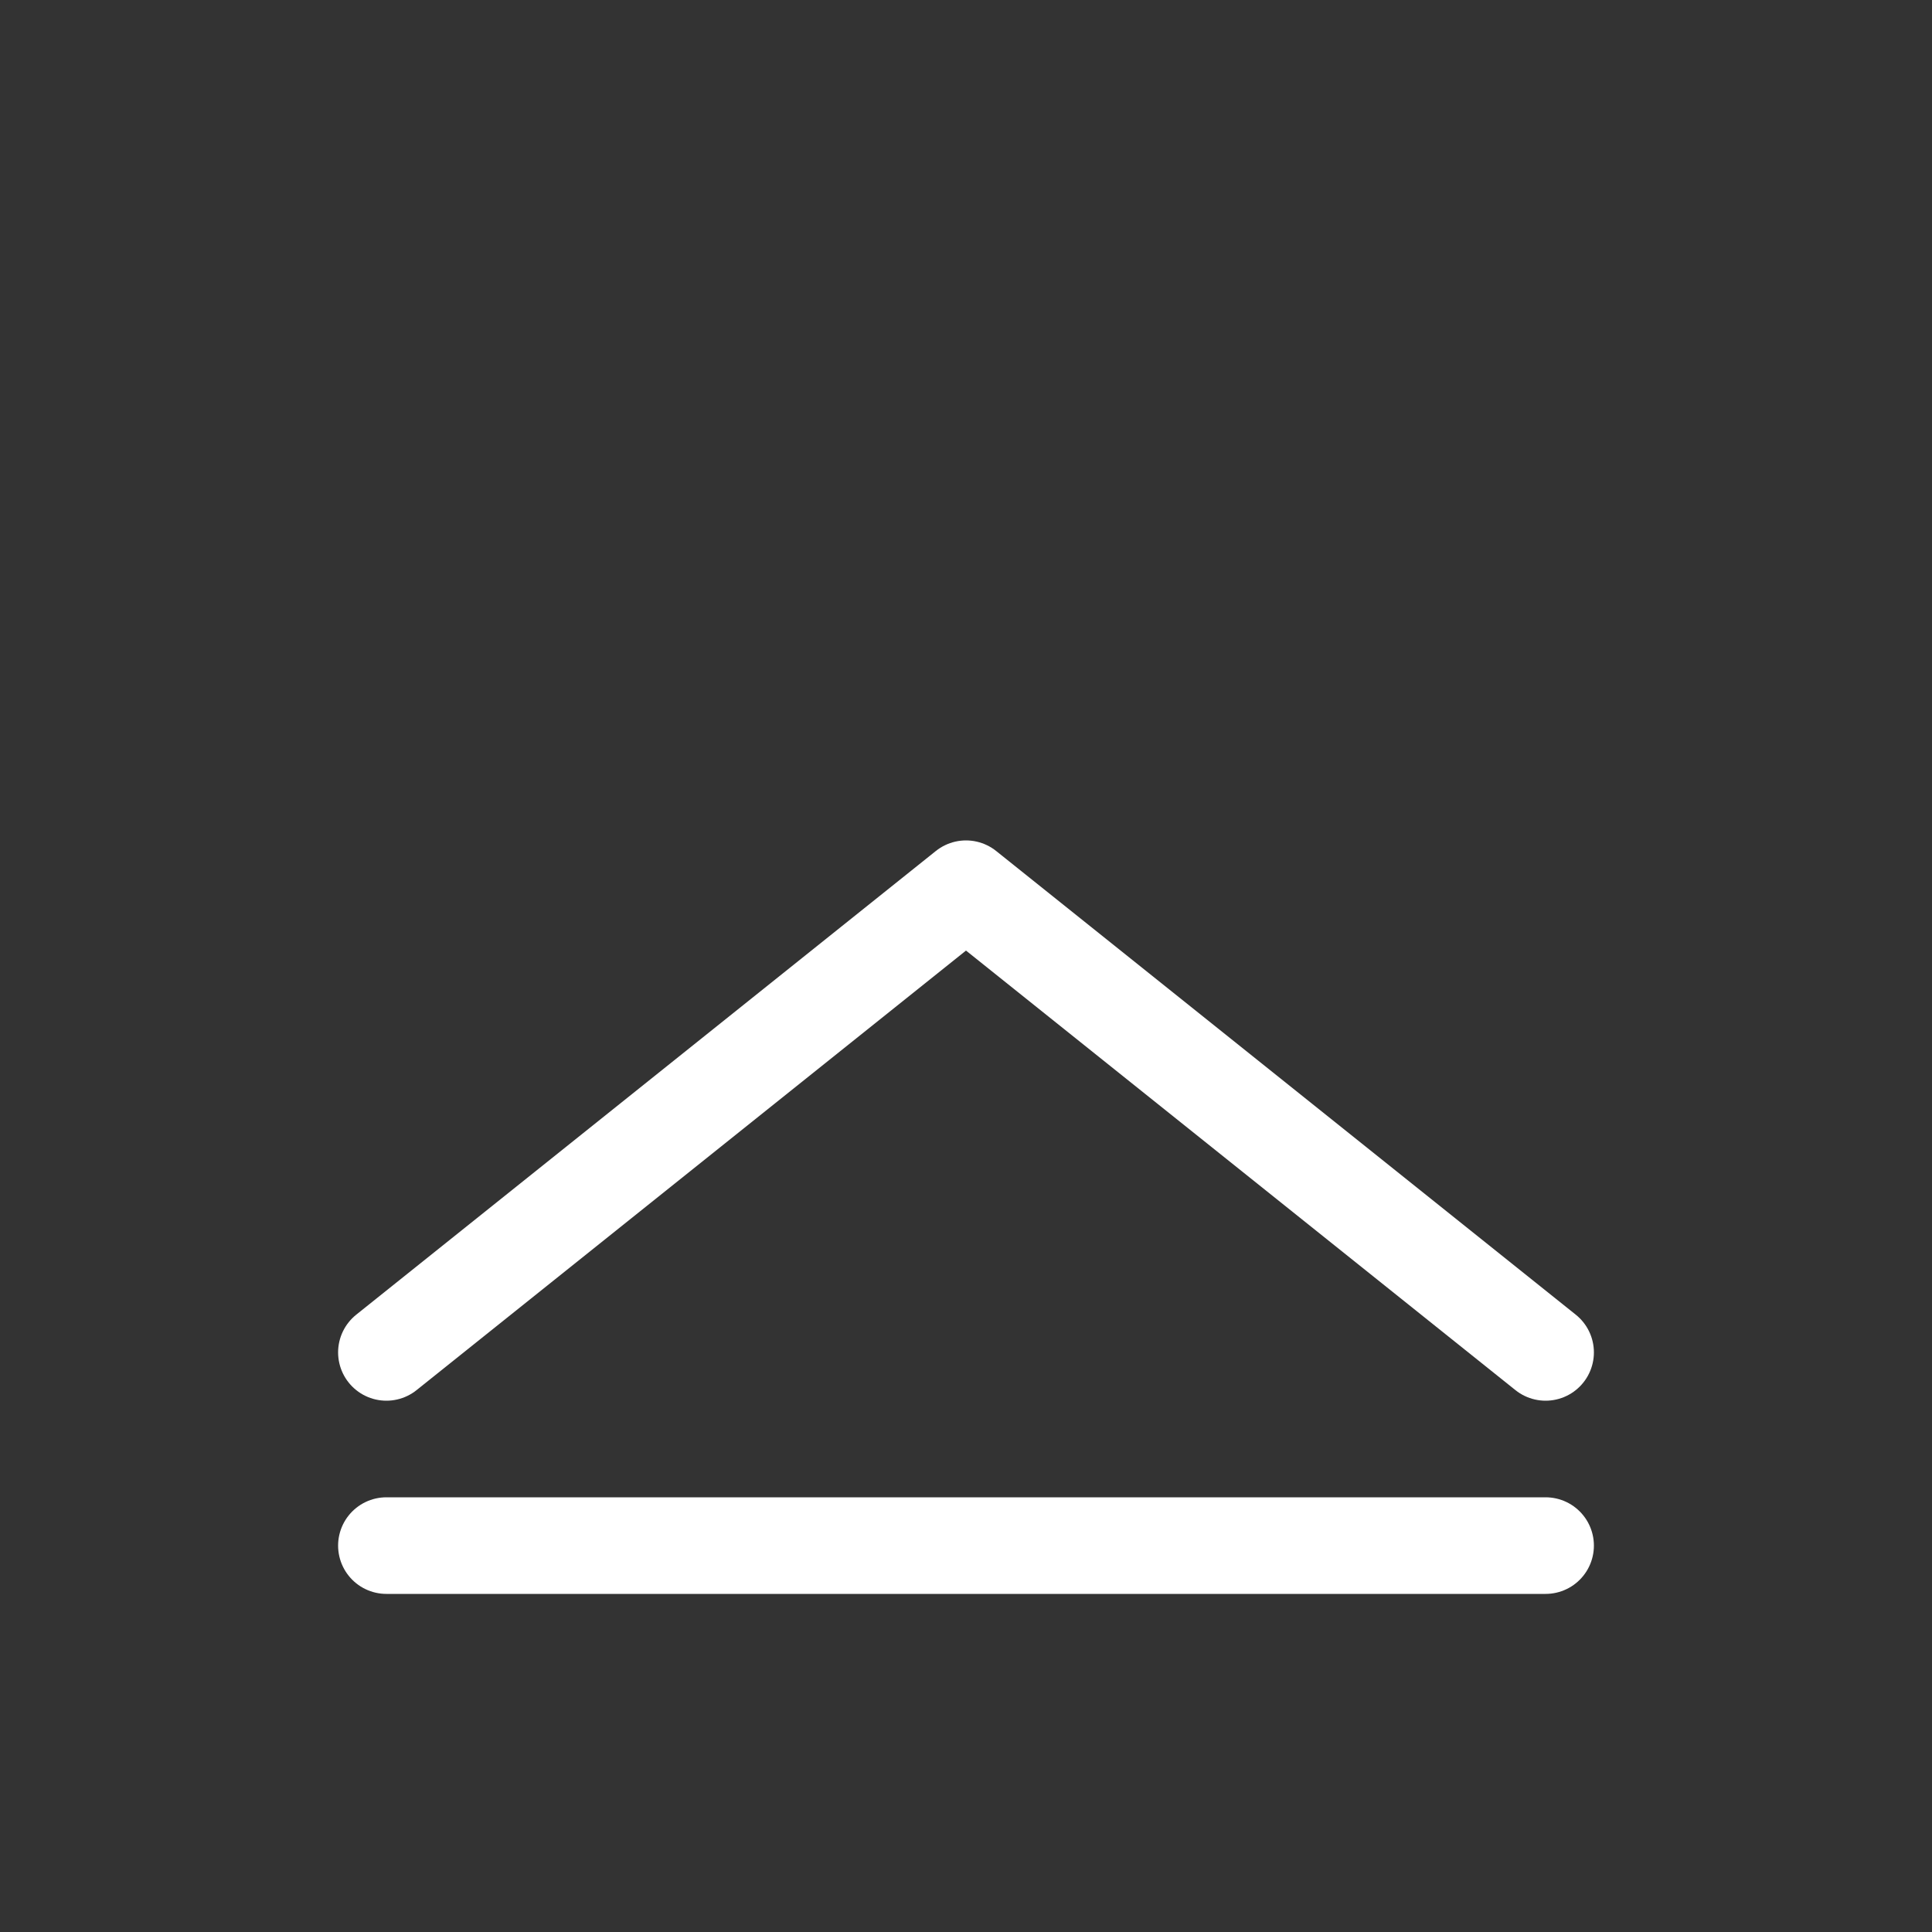 <svg width="50" height="50" viewBox="0 0 50 50" fill="none" xmlns="http://www.w3.org/2000/svg">
<rect x="0" y="0" width="50" height="50" fill="#333333" stroke="none"/>
<path d="M10 35L25 23L40 35" stroke="white" stroke-width="2.5" stroke-linecap="round" stroke-linejoin="round"/>
<path d="M10 40H40" stroke="white" stroke-width="2.5" stroke-linecap="round" stroke-linejoin="round"/>
</svg>
